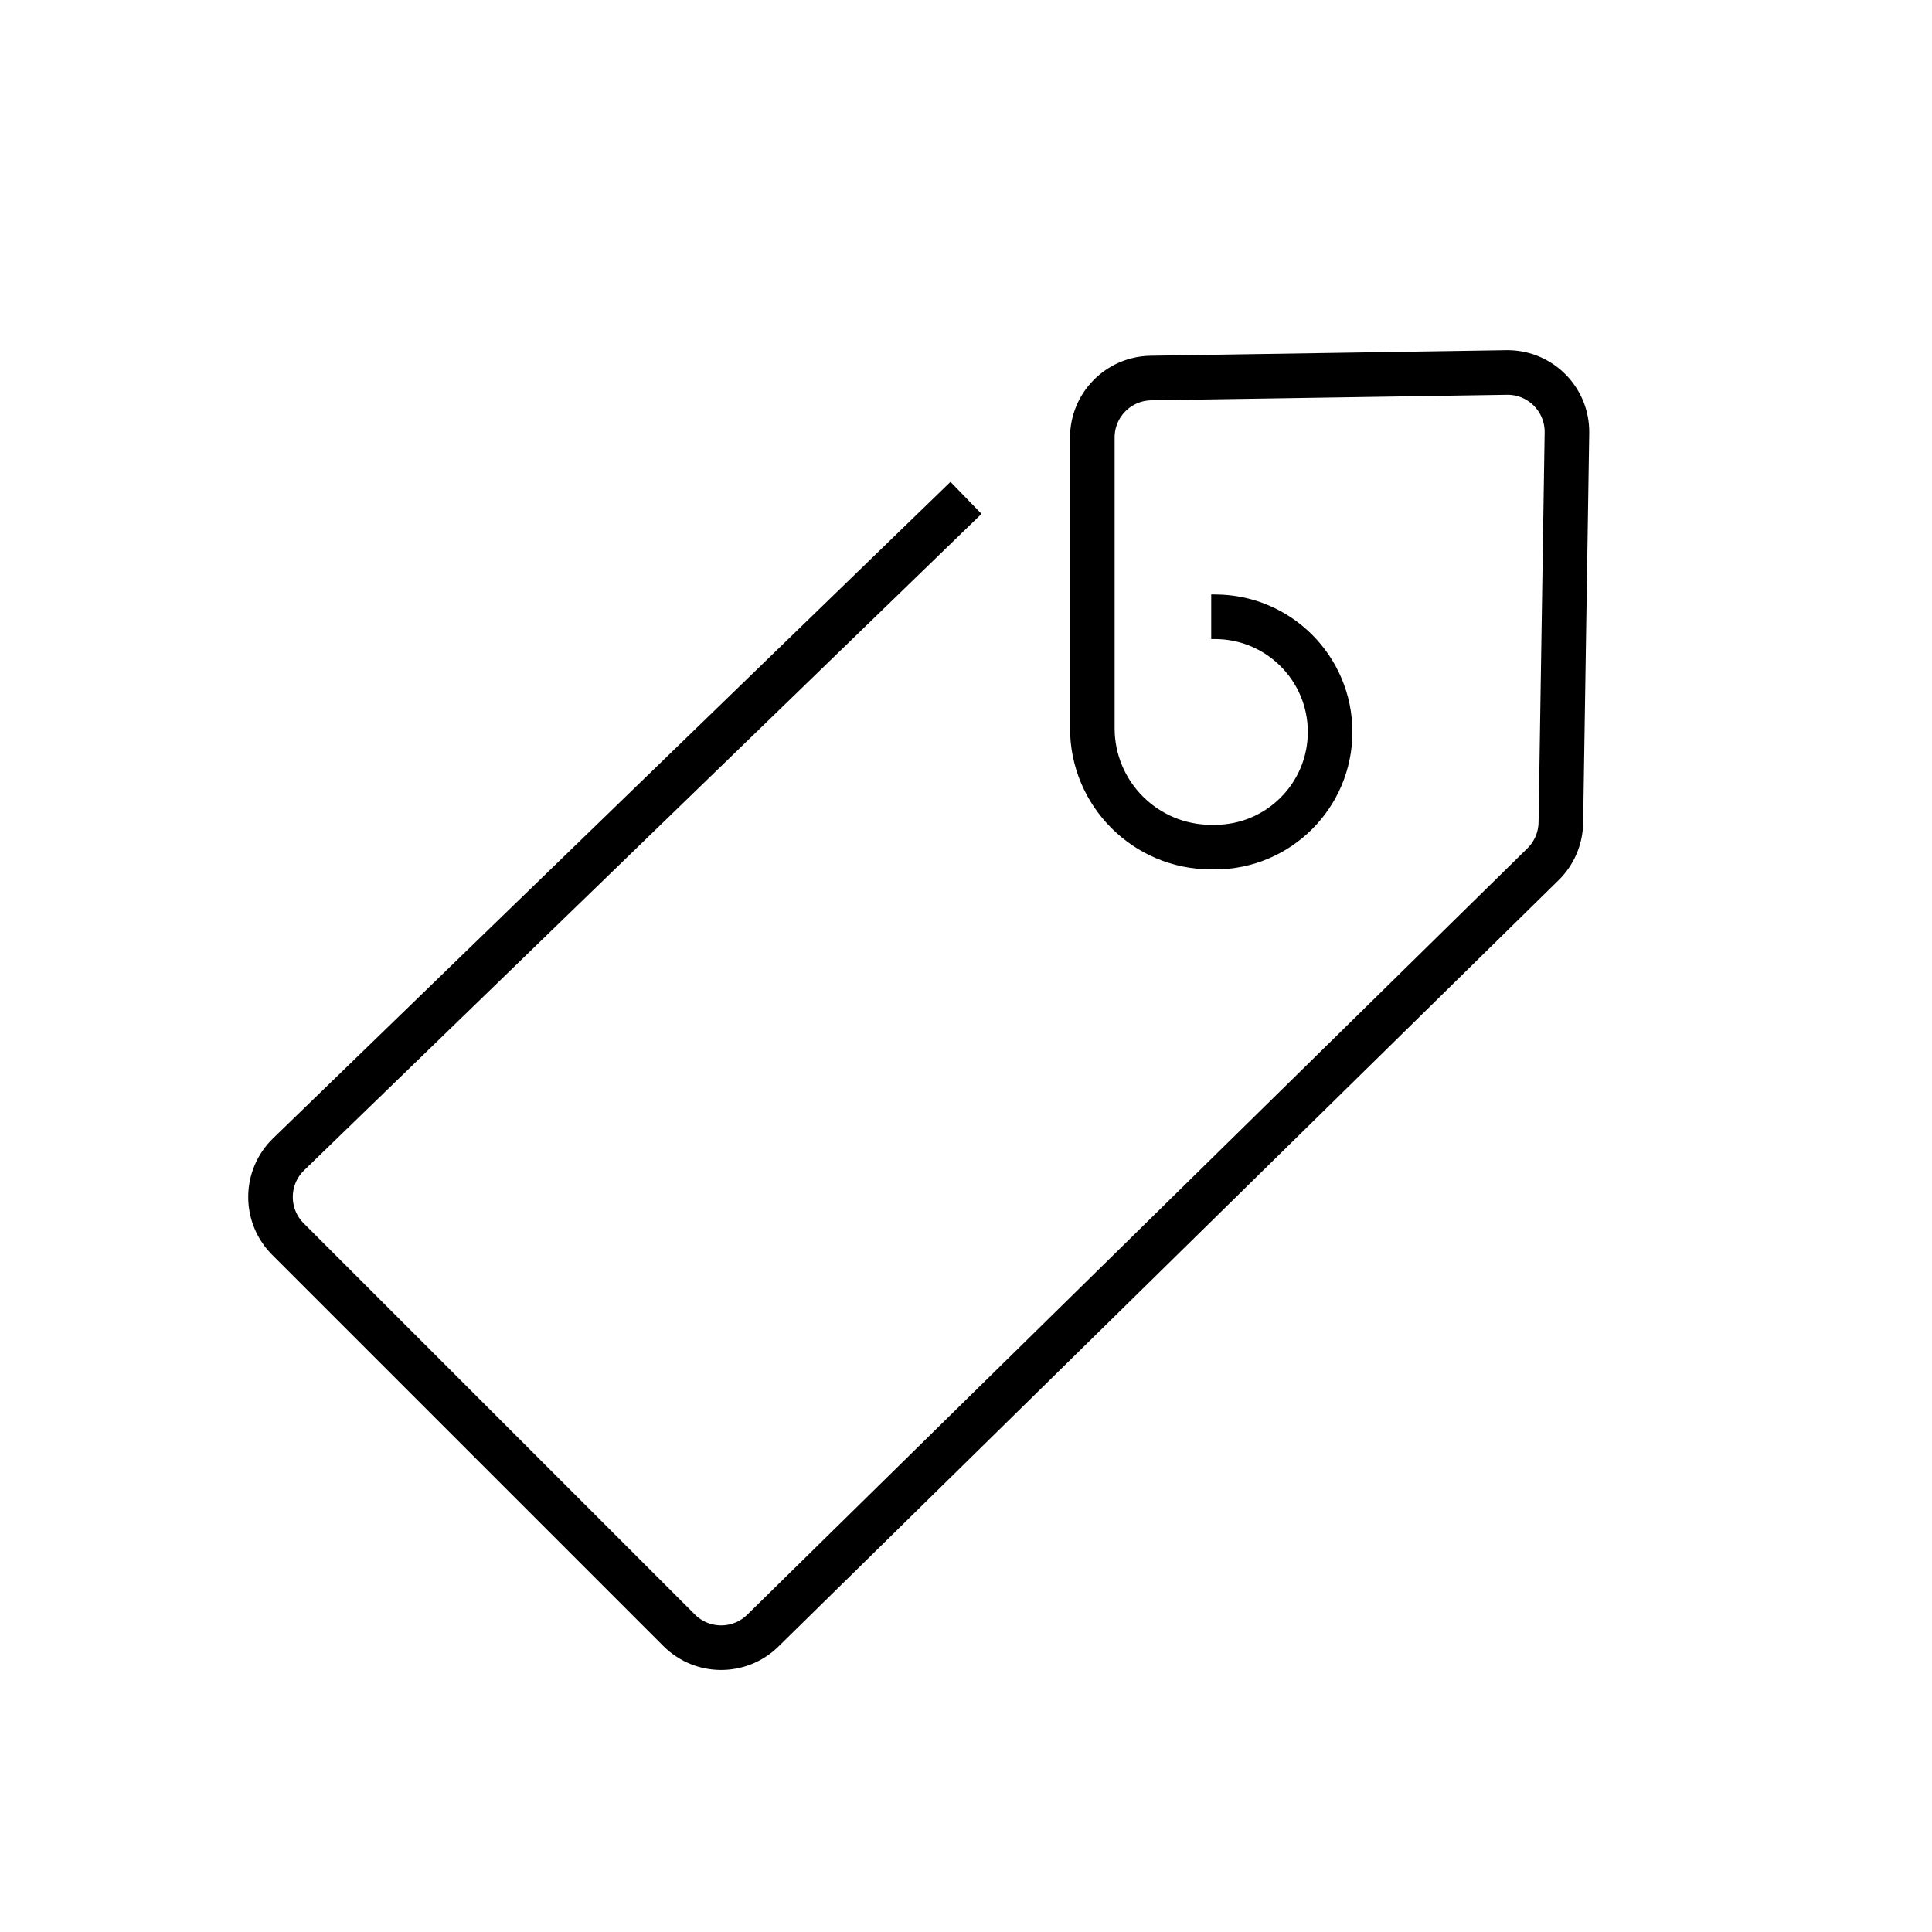 <?xml version="1.0" encoding="UTF-8"?><svg viewBox="0 0 130 130" version="1.1" xmlns="http://www.w3.org/2000/svg" xmlns:xlink="http://www.w3.org/1999/xlink">
  <title>tag</title>
  <g id="strokes" stroke="none" stroke-width="1" fill="none" fill-rule="evenodd">
    <g id="tag" transform="translate(1, 1)">
      <g id="Group" stroke="#979797" stroke-opacity="0.01" stroke-width="0.1">
        <g id="Rectangle">
          <rect x="0" y="0" width="128" height="128"></rect>
        </g>
      </g>
      <path d="M64,32.5 L18.418,76.672 C16.832,78.21 16.792,80.742 18.329,82.328 C18.344,82.343 18.358,82.358 18.373,82.373 L44.697,108.697 C46.249,110.249 48.762,110.26 50.328,108.722 L102.829,57.15 C103.579,56.413 104.009,55.41 104.026,54.359 L104.436,28.126 C104.47,25.918 102.707,24.099 100.499,24.064 C100.457,24.064 100.415,24.064 100.374,24.064 L76.438,24.438 C74.253,24.473 72.5,26.253 72.5,28.438 L72.5,48 C72.5,52.418 76.082,56 80.5,56 L80.75,56 C85.03,56 88.5,52.53 88.5,48.25 C88.5,43.97 85.03,40.5 80.75,40.5 L80.5,40.5 L80.5,40.5" id="Path-12" stroke="#000000" stroke-width="3"></path>
    </g>
  </g>
</svg>
